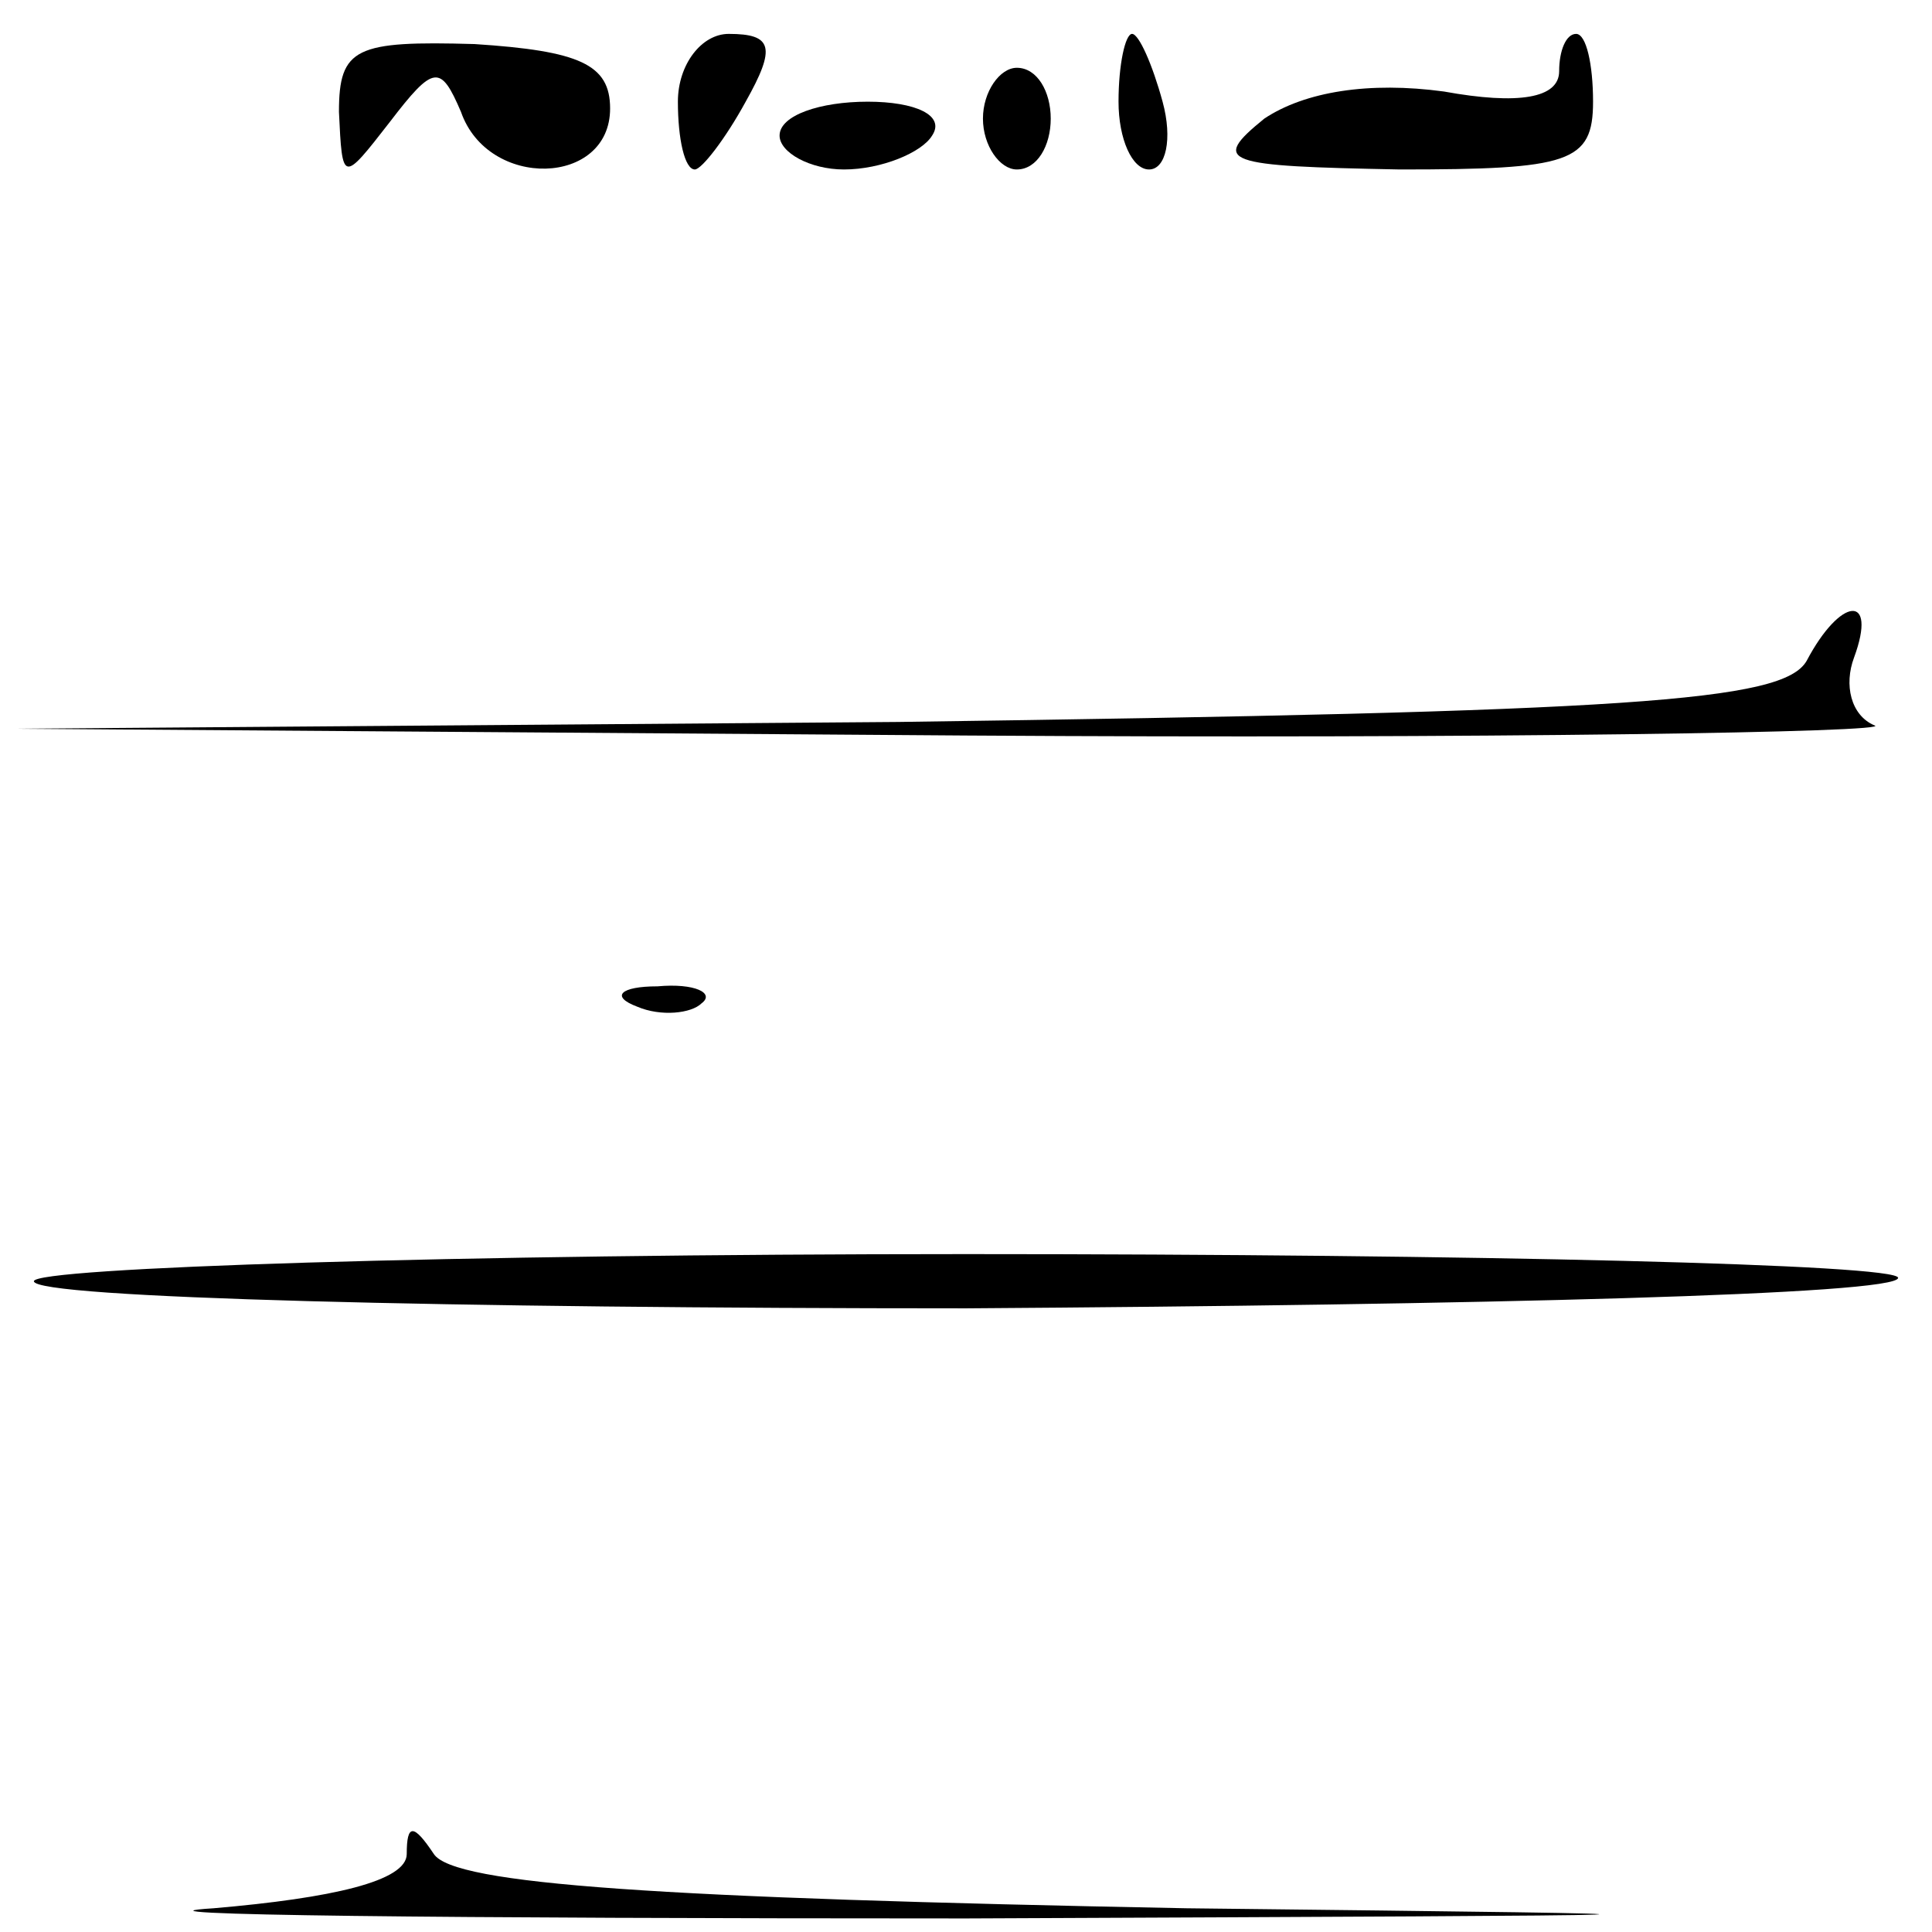 <?xml version="1.0" standalone="no"?>
<!DOCTYPE svg PUBLIC "-//W3C//DTD SVG 20010904//EN"
 "http://www.w3.org/TR/2001/REC-SVG-20010904/DTD/svg10.dtd">
<svg version="1.0" xmlns="http://www.w3.org/2000/svg"
 width="57pt" height="57pt" viewBox="0 0 57 57"
 preserveAspectRatio="xMidYMid meet">

<g transform="translate(0,57) scale(0.1,-0.1)"
fill="#000000" stroke="none">
<path d="M100 537 c1 -21 1 -21 15 -3 13 17 15 17 21 3 8 -23 44 -22 44 1 0
13 -9 17 -40 19 -35 1 -40 -1 -40 -20z"/>
<path d="M200 540 c0 -11 2 -20 5 -20 2 0 9 9 15 20 9 16 8 20 -5 20 -8 0 -15
-9 -15 -20z"/>
<path d="M330 540 c0 -11 4 -20 9 -20 5 0 7 9 4 20 -3 11 -7 20 -9 20 -2 0 -4
-9 -4 -20z"/>
<path d="M460 549 c0 -8 -12 -10 -34 -6 -22 3 -41 0 -53 -8 -16 -13 -12 -14
40 -15 50 0 57 2 57 20 0 11 -2 20 -5 20 -3 0 -5 -5 -5 -11z"/>
<path d="M290 535 c0 -8 5 -15 10 -15 6 0 10 7 10 15 0 8 -4 15 -10 15 -5 0
-10 -7 -10 -15z"/>
<path d="M230 530 c0 -5 9 -10 19 -10 11 0 23 5 26 10 4 6 -5 10 -19 10 -14 0
-26 -4 -26 -10z"/>
<path d="M533 375 c-7 -12 -51 -15 -268 -18 l-260 -2 280 -2 c154 -1 275 1
268 3 -7 3 -9 12 -6 20 7 19 -4 18 -14 -1z"/>
<path d="M188 273 c7 -3 16 -2 19 1 4 3 -2 6 -13 5 -11 0 -14 -3 -6 -6z"/>
<path d="M10 192 c0 -5 124 -8 275 -8 151 1 275 4 275 9 0 4 -124 7 -275 7
-151 0 -275 -4 -275 -8z"/>
<path d="M120 23 c0 -8 -22 -13 -57 -16 -32 -2 68 -3 222 -3 231 1 242 1 65 3
-156 3 -216 7 -222 16 -6 9 -8 9 -8 0z"/>
</g>
</svg>
